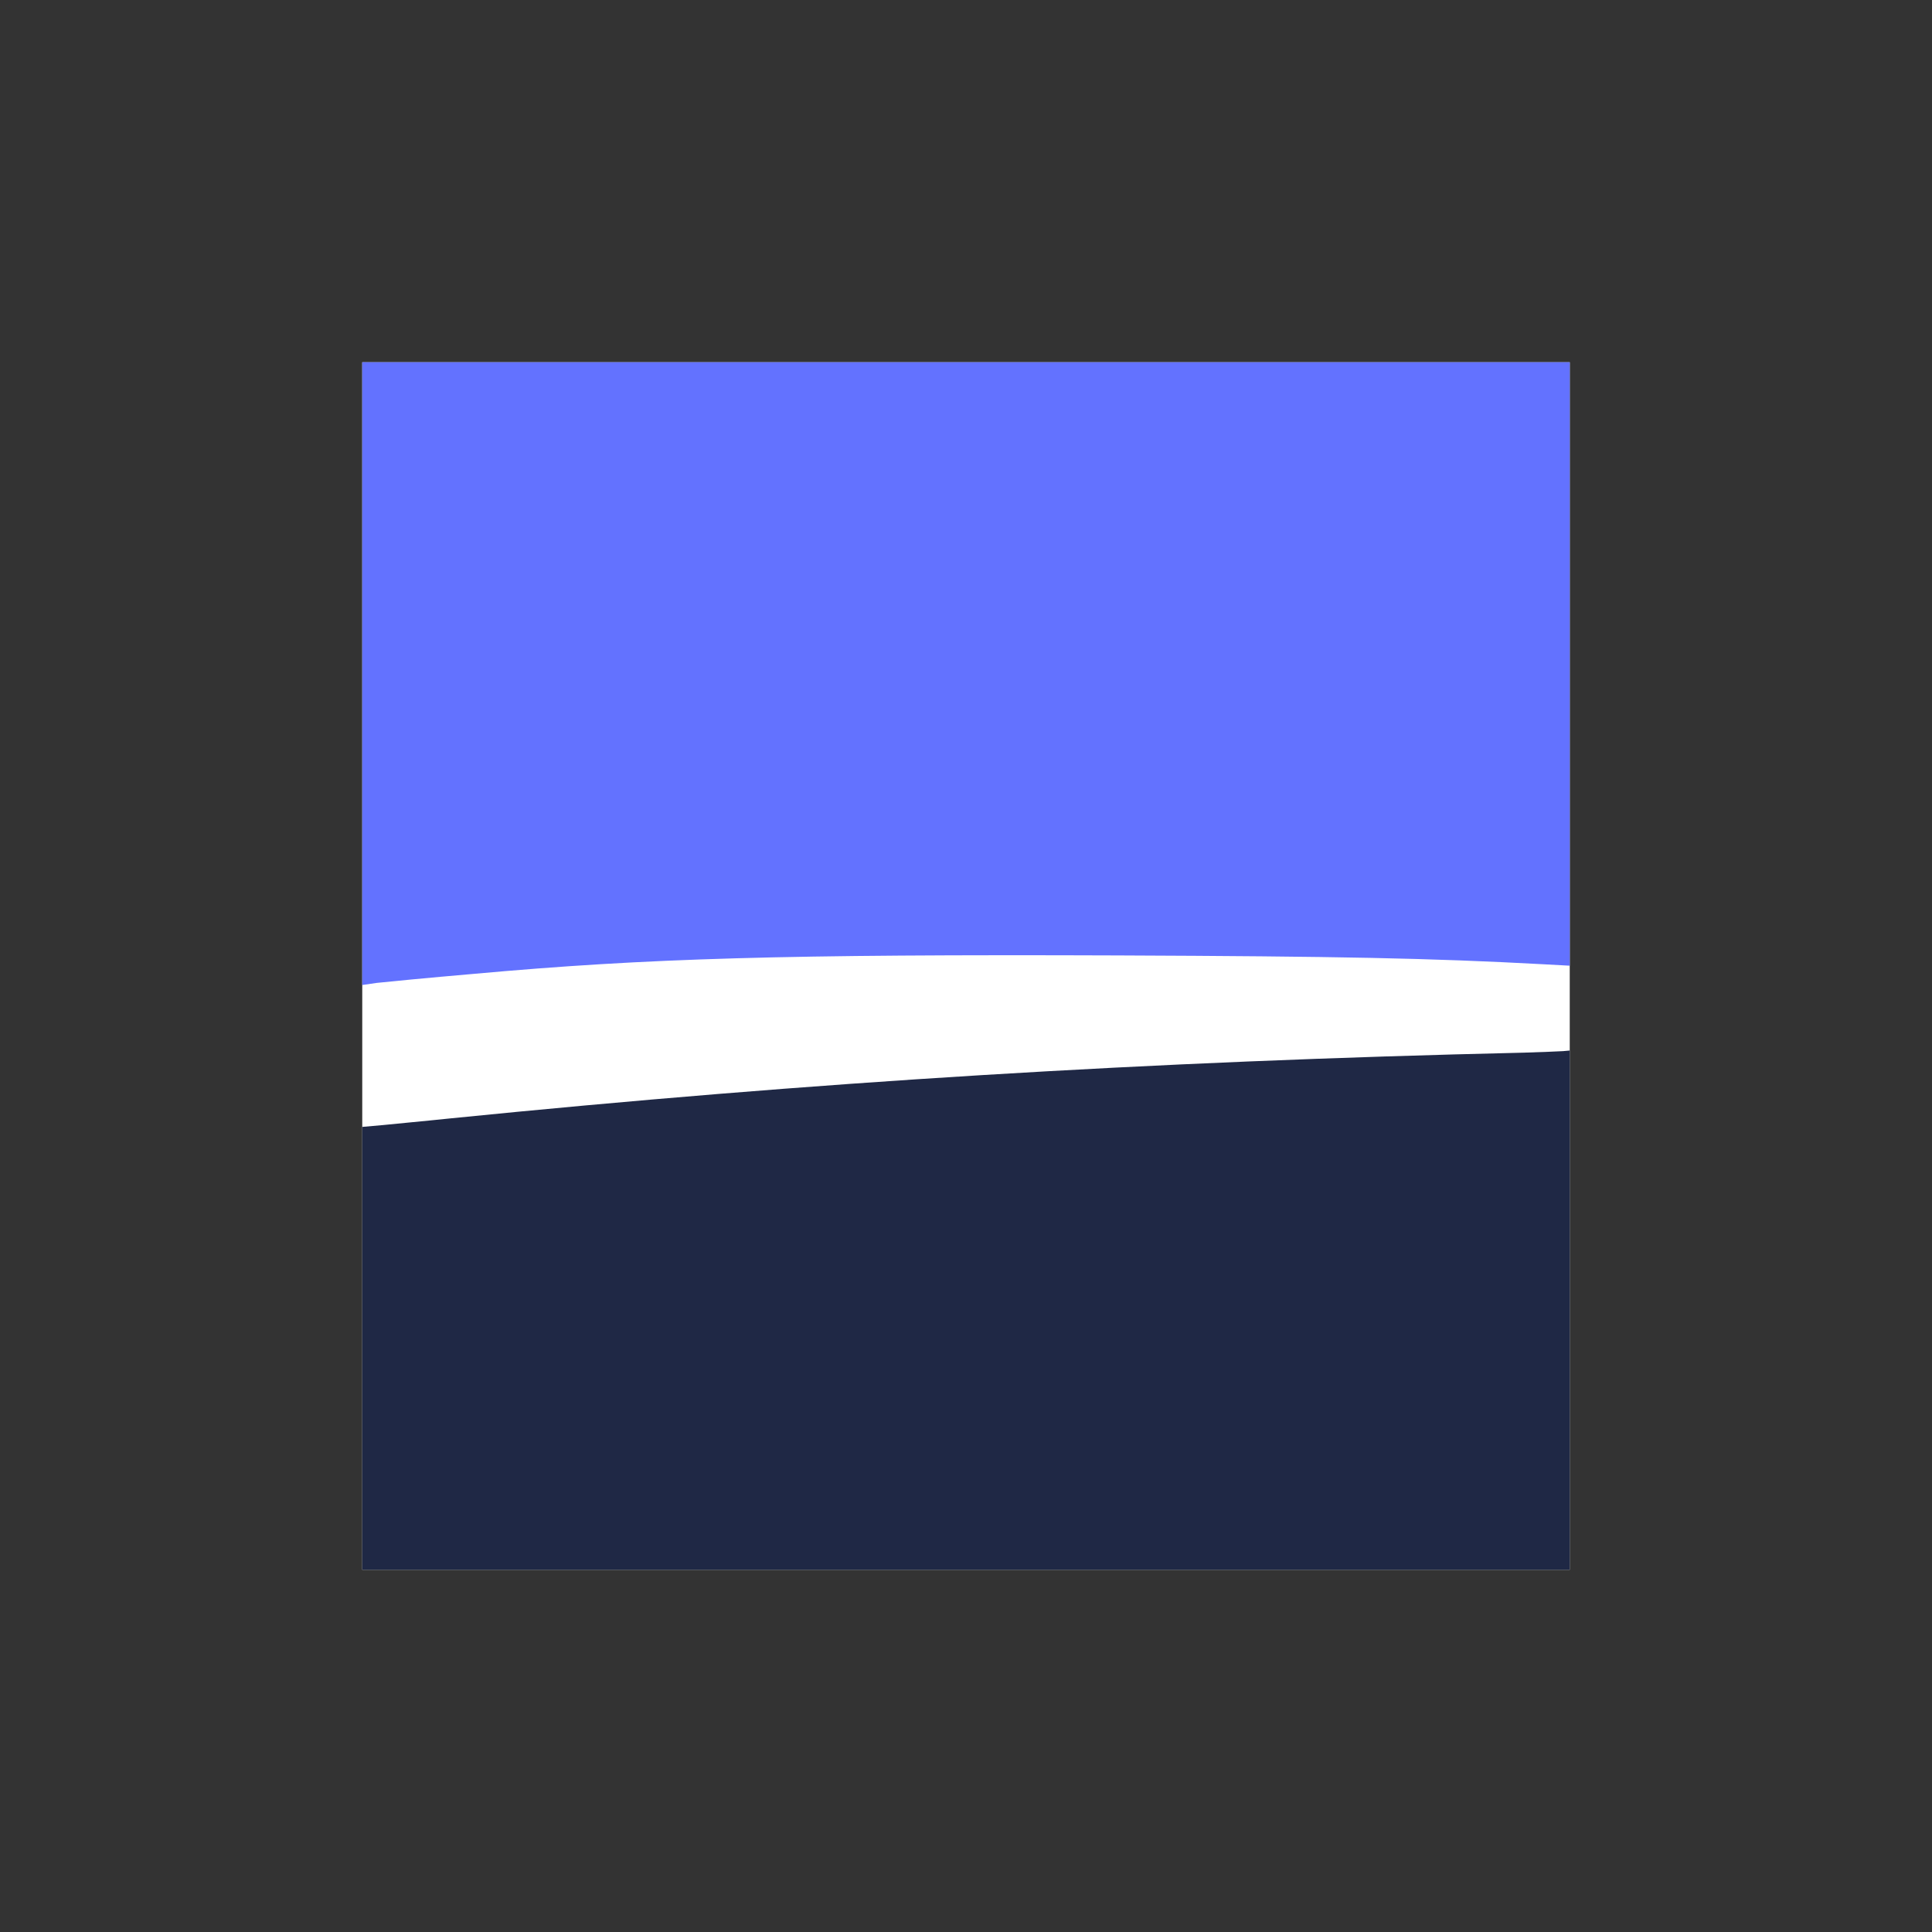 <?xml version="1.0" encoding="UTF-8" standalone="no"?>
<svg
   xmlns:dc="http://purl.org/dc/elements/1.1/"
   xmlns:cc="http://creativecommons.org/ns#"
   xmlns:rdf="http://www.w3.org/1999/02/22-rdf-syntax-ns#"
   xmlns:svg="http://www.w3.org/2000/svg"
   xmlns="http://www.w3.org/2000/svg"
   xmlns:sodipodi="http://sodipodi.sourceforge.net/DTD/sodipodi-0.dtd"
   xmlns:inkscape="http://www.inkscape.org/namespaces/inkscape"
   inkscape:version="1.0 (4035a4fb49, 2020-05-01)"
   sodipodi:docname="startpage.svg"
   id="svg10"
   preserveAspectRatio="xMidYMid meet"
   viewBox="0 0 320 320"
   height="240pt"
   width="240pt"
   version="1.0">
  <rect x="0" y="0" width="320" height="320" fill="#333333" stroke="none"/>
  <defs
     id="defs14" />
  <sodipodi:namedview
     inkscape:current-layer="svg10"
     inkscape:window-maximized="0"
     inkscape:window-y="28"
     inkscape:window-x="45"
     inkscape:cy="199.78299"
     inkscape:cx="214.314"
     inkscape:zoom="1.5220473"
     inkscape:pagecheckerboard="true"
     showgrid="false"
     id="namedview12"
     inkscape:window-height="740"
     inkscape:window-width="1321"
     inkscape:pageshadow="2"
     inkscape:pageopacity="0"
     guidetolerance="10"
     gridtolerance="10"
     objecttolerance="10"
     borderopacity="1"
     bordercolor="#666666"
     pagecolor="#ffffff" />
  <g
     transform="matrix(0.5,0,0,0.5,60,60)"
     id="g850">
    <rect
       style="fill:#ffffff;fill-opacity:1;stroke-width:0.75"
       id="rect843"
       width="400"
       height="400"
       x="0"
       y="0"
       ry="0" />
    <path
       style="fill:#6372ff;fill-opacity:1;stroke:none;stroke-width:0.1"
       id="path4"
       d="m 0,103.1 v 103.2 l 4.8,-0.7 c 2.6,-0.3 17.1,-1.7 32.2,-3 57.5,-5.2 102.6,-6.5 213.5,-6.1 72.7,0.3 103.4,0.9 140.3,2.9 l 9.2,0.5 V 100 0 H 200 0 Z" />
    <path
       style="fill:#1f2845;fill-opacity:1;stroke:none;stroke-width:0.1"
       id="path6"
       d="m 385,228.7 c -125.3,2.9 -235.6,9.7 -356,21.8 -8.5,0.9 -18.5,1.8 -22.2,2.2 L 0,253.3 v 73.3 73.4 h 200 200 v -86 -86 l -2.2,0.2 c -1.3,0.1 -7,0.3 -12.8,0.5 z" />
  </g>
</svg>
